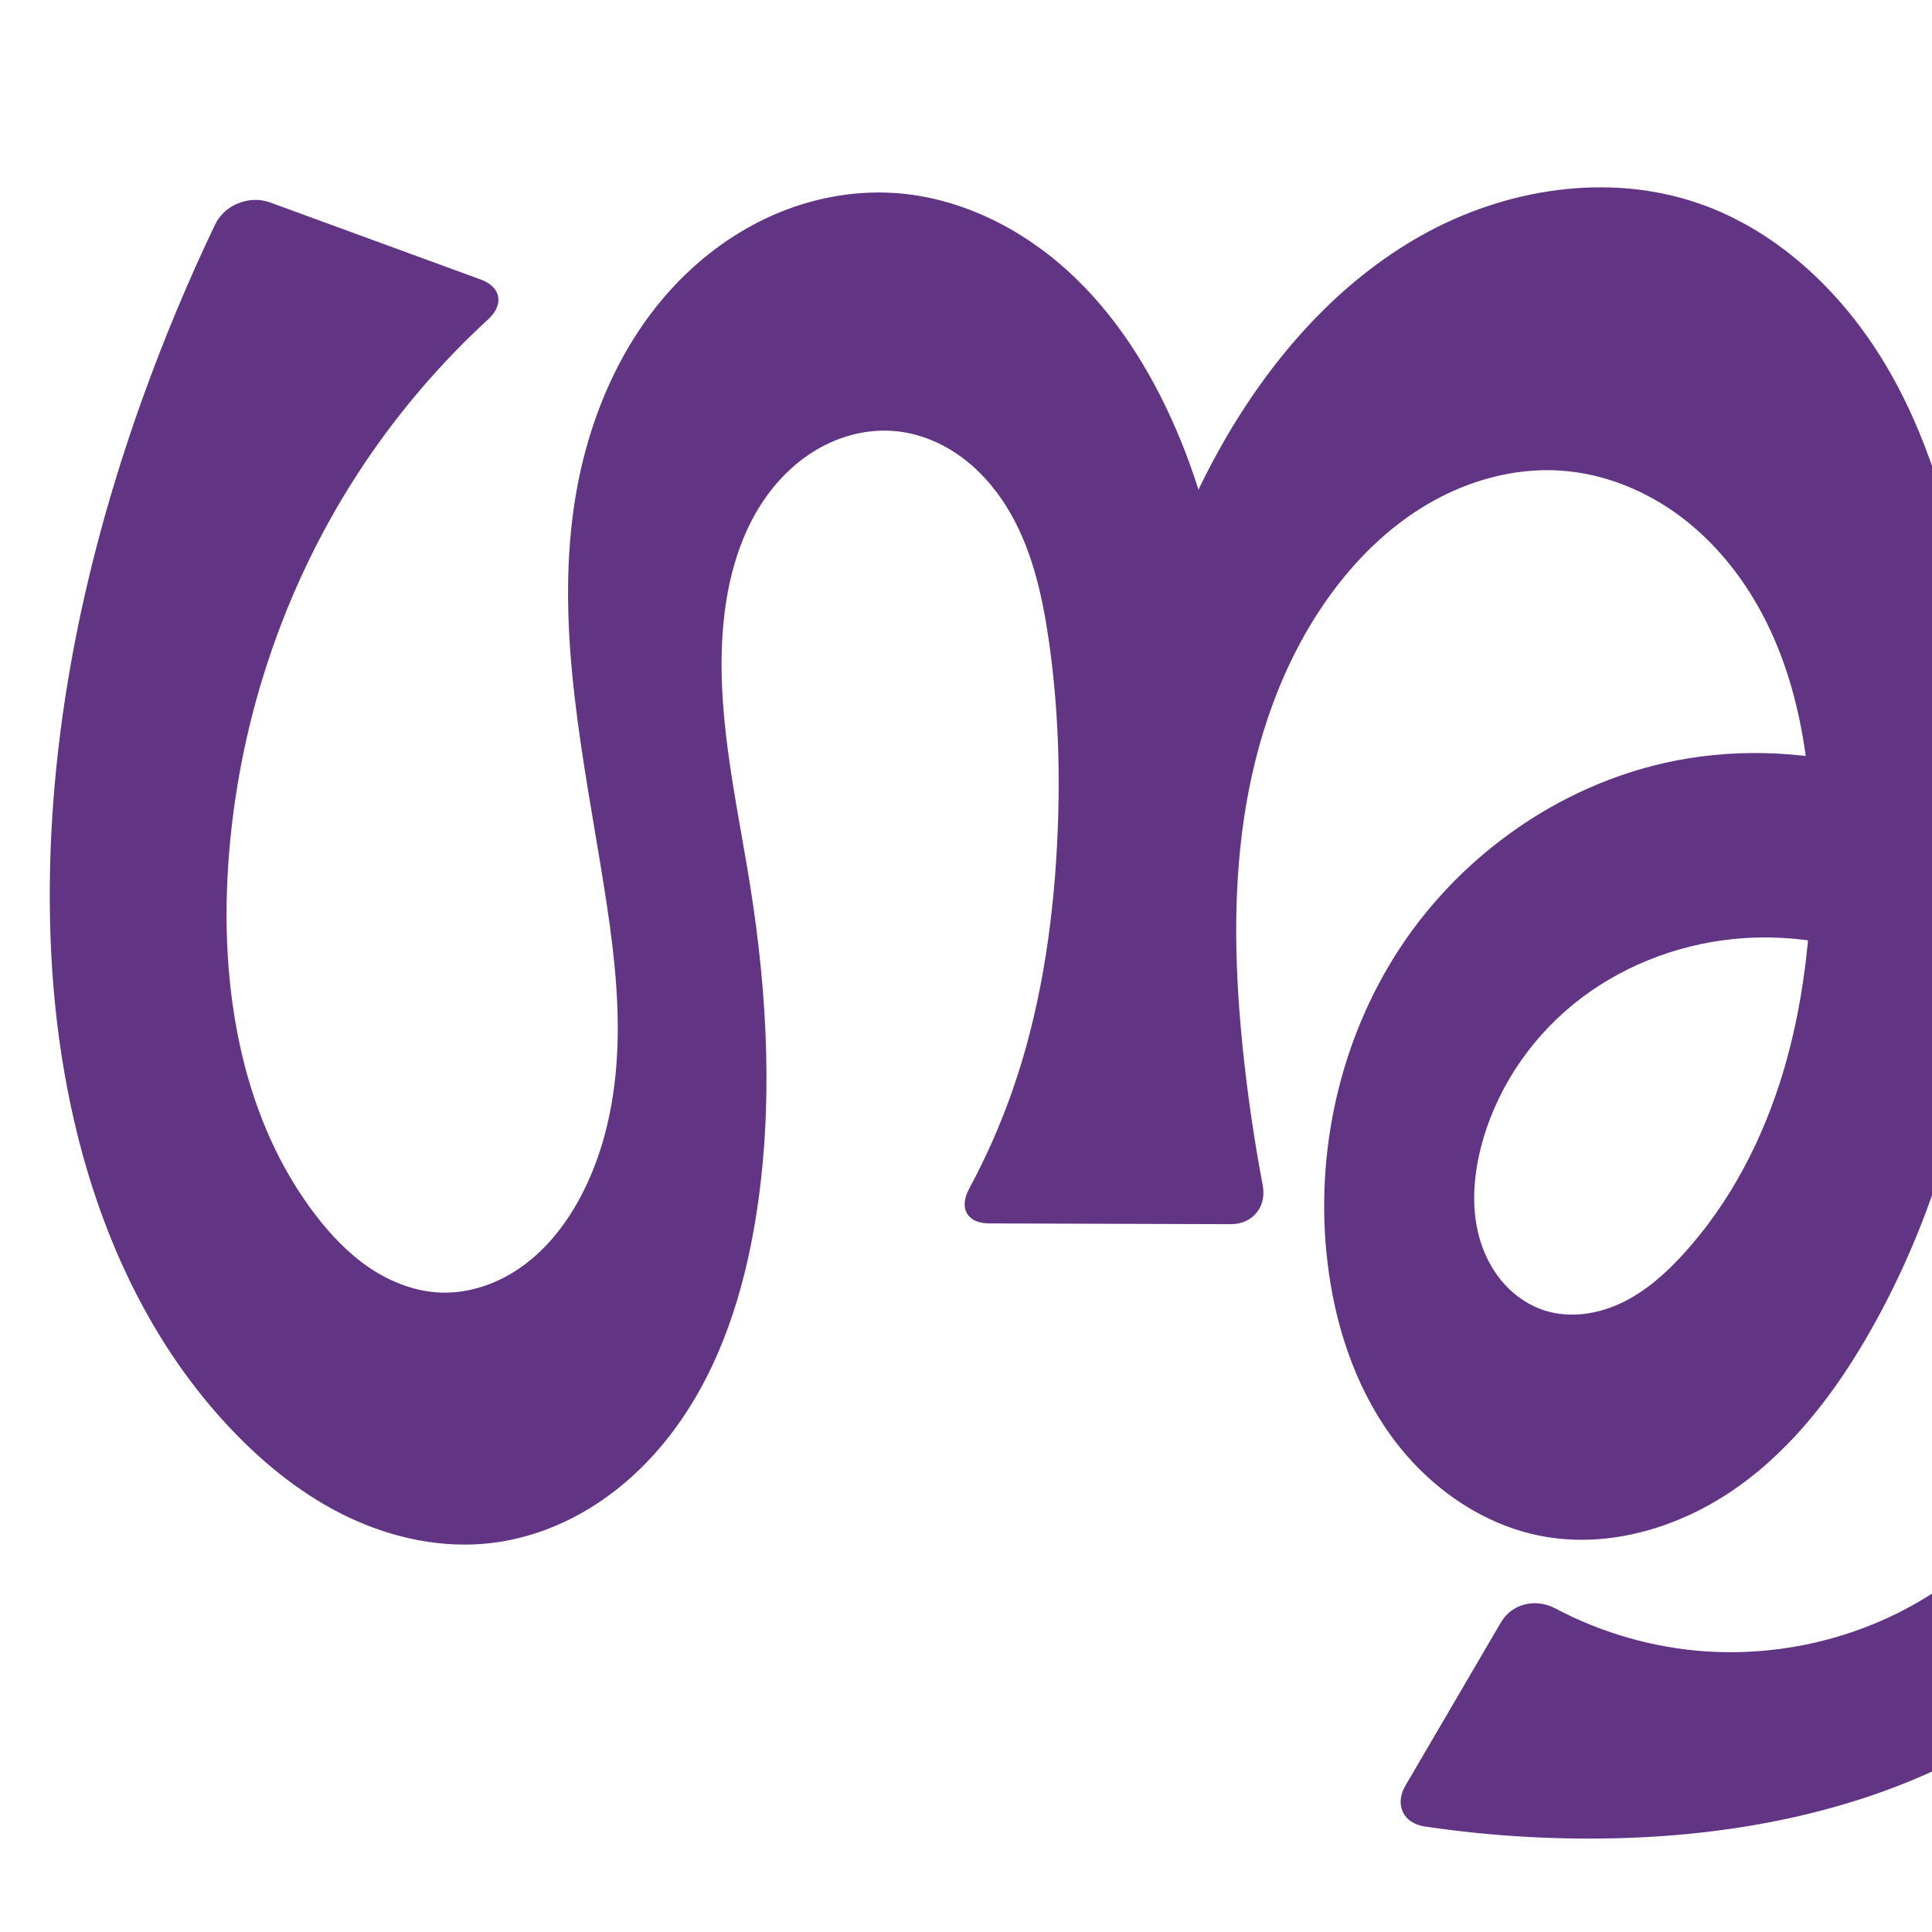 <svg xmlns="http://www.w3.org/2000/svg" xmlns:dc="http://purl.org/dc/elements/1.1/" xmlns:ns1="http://sodipodi.sourceforge.net/DTD/sodipodi-0.dtd" xmlns:ns2="http://www.inkscape.org/namespaces/inkscape" xmlns:ns4="http://creativecommons.org/ns#" xmlns:rdf="http://www.w3.org/1999/02/22-rdf-syntax-ns#" xml:space="preserve" width="1000" height="1000" version="1.1" style="clip-rule:evenodd;fill-rule:evenodd;image-rendering:optimizeQuality;shape-rendering:geometricPrecision;text-rendering:geometricPrecision" viewBox="0 0 1000 1000" id="svg10" ns1:docname="ഗ്നൂ.svg" ns2:version="1.1.1 (3bf5ae0d25, 2021-09-20)"><ns1:namedview pagecolor="#ffffff" bordercolor="#666666" borderopacity="1" objecttolerance="10" gridtolerance="10" guidetolerance="10" ns2:pageopacity="0" ns2:pageshadow="2" ns2:window-width="1920" ns2:window-height="1009" id="namedview12" showgrid="false" ns2:zoom="0.678" ns2:cx="859.14454" ns2:cy="547.19764" ns2:window-x="0" ns2:window-y="0" ns2:window-maximized="1" ns2:current-layer="svg10" showguides="true" ns2:guide-bbox="true" ns2:document-rotation="0" ns2:snap-to-guides="true" ns2:pagecheckerboard="0"><ns1:guide position="0,1000" orientation="0,1" id="guide16" ns2:label="" ns2:locked="true" ns2:color="rgb(0,0,255)" /><ns1:guide position="1763.312,2036.169" orientation="1000,0" id="guide18" /><ns1:guide position="0,200" orientation="0,1" id="guide20" ns2:label="base" ns2:locked="true" ns2:color="rgb(0,0,255)" /><ns2:grid type="xygrid" id="grid24" originx="-473.376" originy="-489.692" /><ns1:guide position="0,0" orientation="0,1" id="guide34" ns2:label="bottom" ns2:locked="true" ns2:color="rgb(0,0,255)" /><ns1:guide position="225.051,1693.319" orientation="0,1" id="guide44" ns2:label="" ns2:locked="false" ns2:color="rgb(0,0,255)" /><ns1:guide position="0,900" orientation="0,1" id="guide46" ns2:label="" ns2:locked="true" ns2:color="rgb(0,0,255)" /><ns1:guide position="1157.384,1143.92" orientation="-1,0" id="guide841" ns2:label="width" ns2:locked="false" ns2:color="rgb(0,0,255)" /><ns1:guide position="0,1000" orientation="0,1000" id="guide860" /><ns1:guide position="1000,0" orientation="0,-1000" id="guide864" /><ns1:guide position="0,0" orientation="-1000,0" id="guide866" /></ns1:namedview>
 <defs id="defs4"><ns2:path-effect effect="fillet_chamfer" id="path-effect2776" is_visible="true" lpeversion="1" satellites_param="F,0,0,1,0,0,0,1 @ F,0,0,1,0,0,0,1 @ F,0,0,1,0,0,0,1 @ F,0,1,1,0,20.66,0,1 @ F,0,1,1,0,20.66,0,1 @ F,0,0,1,0,0,0,1 @ F,0,0,1,0,0,0,1 @ F,0,0,1,0,0,0,1 @ F,0,0,1,0,0,0,1 @ F,0,0,1,0,0,0,1 @ F,0,0,1,0,0,0,1 @ F,0,0,1,0,0,0,1 @ F,0,0,1,0,0,0,1 @ F,0,0,1,0,0,0,1 @ F,0,0,1,0,0,0,1 @ F,0,0,1,0,0,0,1 @ F,0,0,1,0,0,0,1 @ F,0,0,1,0,0,0,1 @ F,0,0,1,0,0,0,1 @ F,0,0,1,0,0,0,1 @ F,0,0,1,0,0,0,1 @ F,0,0,1,0,0,0,1 @ F,0,0,1,0,0,0,1 @ F,0,0,1,0,0,0,1 @ F,0,0,1,0,0,0,1 @ F,0,0,1,0,0,0,1 @ F,0,0,1,0,0,0,1 @ F,0,1,1,0,20.66,0,1 @ F,0,1,1,0,20.66,0,1 @ F,0,0,1,0,0,0,1 @ F,0,0,1,0,0,0,1 @ F,0,0,1,0,0,0,1 @ F,0,0,1,0,0,0,1 @ F,0,0,1,0,0,0,1 @ F,0,0,1,0,0,0,1 @ F,0,0,1,0,0,0,1 @ F,0,0,1,0,0,0,1 @ F,0,0,1,0,0,0,1 @ F,0,0,1,0,0,0,1 @ F,0,0,1,0,0,0,1 @ F,0,0,1,0,0,0,1 @ F,0,0,1,0,0,0,1 @ F,0,0,1,0,0,0,1 @ F,0,0,1,0,0,0,1 @ F,0,0,1,0,0,0,1 @ F,0,0,1,0,0,0,1 @ F,0,0,1,0,0,0,1 @ F,0,0,1,0,0,0,1 @ F,0,0,1,0,0,0,1 @ F,0,0,1,0,0,0,1 @ F,0,0,1,0,0,0,1 @ F,0,0,1,0,0,0,1 @ F,0,0,1,0,0,0,1 @ F,0,0,1,0,0,0,1 @ F,0,0,1,0,0,0,1 @ F,0,0,1,0,0,0,1 @ F,0,0,1,0,0,0,1 @ F,0,0,1,0,0,0,1 @ F,0,0,1,0,0,0,1 @ F,0,0,1,0,0,0,1 @ F,0,0,1,0,0,0,1 @ F,0,0,1,0,0,0,1 @ F,0,0,1,0,0,0,1 @ F,0,0,1,0,20.66,0,1 @ F,0,1,1,0,20.66,0,1 @ F,0,0,1,0,0,0,1 @ F,0,0,1,0,0,0,1 @ F,0,0,1,0,0,0,1 @ F,0,0,1,0,0,0,1 @ F,0,0,1,0,0,0,1 @ F,0,0,1,0,0,0,1 @ F,0,0,1,0,0,0,1 @ F,0,0,1,0,0,0,1 @ F,0,0,1,0,0,0,1 @ F,0,0,1,0,0,0,1 @ F,0,0,1,0,0,0,1 @ F,0,0,1,0,0,0,1 @ F,0,0,1,0,0,0,1 @ F,0,0,1,0,0,0,1 @ F,0,0,1,0,0,0,1" unit="px" method="auto" mode="F" radius="0" chamfer_steps="1" flexible="false" use_knot_distance="true" apply_no_radius="true" apply_with_radius="true" only_selected="false" hide_knots="false" /><ns2:path-effect effect="fillet_chamfer" id="path-effect3964" is_visible="true" lpeversion="1" satellites_param="F,0,0,1,0,0,0,1 @ F,0,0,1,0,0,0,1 @ F,0,0,1,0,0,0,1 @ F,0,0,1,0,13.347,0,1 @ F,0,1,1,0,13.347,0,1 @ F,0,0,1,0,0,0,1 @ F,0,0,1,0,0,0,1 @ F,0,0,1,0,0,0,1 @ F,0,0,1,0,0,0,1 @ F,0,0,1,0,0,0,1 @ F,0,0,1,0,0,0,1 @ F,0,0,1,0,0,0,1 @ F,0,0,1,0,0,0,1 @ F,0,0,1,0,0,0,1 @ F,0,0,1,0,0,0,1 @ F,0,0,1,0,0,0,1 @ F,0,0,1,0,0,0,1 @ F,0,0,1,0,0,0,1 @ F,0,0,1,0,0,0,1 @ F,0,0,1,0,0,0,1 @ F,0,0,1,0,0,0,1 @ F,0,0,1,0,0,0,1 @ F,0,0,1,0,0,0,1 @ F,0,0,1,0,0,0,1 @ F,0,0,1,0,0,0,1 @ F,0,0,1,0,0,0,1 @ F,0,0,1,0,0,0,1 @ F,0,0,1,0,0,0,1 @ F,0,0,1,0,0,0,1 @ F,0,0,1,0,0,0,1 @ F,0,0,1,0,0,0,1 @ F,0,0,1,0,0,0,1 @ F,0,0,1,0,0,0,1 @ F,0,0,1,0,0,0,1 @ F,0,0,1,0,0,0,1 @ F,0,0,1,0,0,0,1 @ F,0,0,1,0,0,0,1 @ F,0,0,1,0,0,0,1 @ F,0,0,1,0,0,0,1 @ F,0,0,1,0,0,0,1 @ F,0,0,1,0,0,0,1 @ F,0,0,1,0,0,0,1 @ F,0,0,1,0,0,0,1 @ F,0,0,1,0,0,0,1 @ F,0,0,1,0,0,0,1 @ F,0,0,1,0,0,0,1 @ F,0,0,1,0,0,0,1 @ F,0,0,1,0,0,0,1 @ F,0,0,1,0,0,0,1 @ F,0,0,1,0,0,0,1 @ F,0,0,1,0,0,0,1 @ F,0,0,1,0,0,0,1 @ F,0,0,1,0,0,0,1 @ F,0,1,1,0,13.347,0,1 @ F,0,1,1,0,13.347,0,1 @ F,0,0,1,0,0,0,1 @ F,0,0,1,0,0,0,1 @ F,0,0,1,0,0,0,1 @ F,0,0,1,0,0,0,1 @ F,0,0,1,0,0,0,1 @ F,0,0,1,0,0,0,1 @ F,0,0,1,0,0,0,1 @ F,0,0,1,0,0,0,1 @ F,0,0,1,0,0,0,1 @ F,0,0,1,0,0,0,1 @ F,0,0,1,0,0,0,1 @ F,0,0,1,0,0,0,1 @ F,0,0,1,0,0,0,1 @ F,0,0,1,0,0,0,1 @ F,0,0,1,0,0,0,1" unit="px" method="auto" mode="F" radius="0" chamfer_steps="1" flexible="false" use_knot_distance="true" apply_no_radius="true" apply_with_radius="true" only_selected="false" hide_knots="false" /><ns2:path-effect effect="fillet_chamfer" id="path-effect2624" is_visible="true" lpeversion="1" satellites_param="F,0,0,1,0,0,0,1 @ F,0,0,1,0,0,0,1 @ F,0,0,1,0,0,0,1 @ F,0,1,1,0,13.658,0,1 @ F,0,1,1,0,13.658,0,1 @ F,0,0,1,0,0,0,1 @ F,0,0,1,0,0,0,1 @ F,0,0,1,0,0,0,1 @ F,0,0,1,0,0,0,1 @ F,0,0,1,0,0,0,1 @ F,0,0,1,0,0,0,1 @ F,0,0,1,0,0,0,1 @ F,0,0,1,0,0,0,1 @ F,0,0,1,0,0,0,1 @ F,0,0,1,0,0,0,1 @ F,0,1,1,0,13.658,0,1 @ F,0,1,1,0,13.658,0,1 @ F,0,0,1,0,0,0,1 @ F,0,0,1,0,0,0,1 @ F,0,0,1,0,0,0,1 @ F,0,0,1,0,0,0,1 @ F,0,0,1,0,0,0,1 @ F,0,0,1,0,0,0,1 @ F,0,0,1,0,0,0,1 @ F,0,0,1,0,0,0,1 @ F,0,0,1,0,0,0,1 @ F,0,0,1,0,0,0,1 @ F,0,0,1,0,0,0,1 @ F,0,0,1,0,0,0,1 @ F,0,0,1,0,0,0,1 @ F,0,0,1,0,0,0,1 @ F,0,0,1,0,0,0,1 @ F,0,0,1,0,0,0,1 @ F,0,0,1,0,0,0,1 @ F,0,0,1,0,0,0,1 @ F,0,0,1,0,0,0,1 @ F,0,0,1,0,0,0,1 @ F,0,0,1,0,0,0,1 @ F,0,0,1,0,0,0,1 @ F,0,0,1,0,0,0,1 @ F,0,0,1,0,0,0,1 @ F,0,0,1,0,13.658,0,1 @ F,0,1,1,0,13.658,0,1 @ F,0,0,1,0,0,0,1 @ F,0,0,1,0,0,0,1 @ F,0,0,1,0,0,0,1 @ F,0,0,1,0,0,0,1 @ F,0,0,1,0,0,0,1 @ F,0,0,1,0,0,0,1 @ F,0,0,1,0,0,0,1 @ F,0,0,1,0,0,0,1 @ F,0,0,1,0,0,0,1 @ F,0,0,1,0,0,0,1 @ F,0,0,1,0,0,0,1 @ F,0,0,1,0,0,0,1 @ F,0,0,1,0,0,0,1 @ F,0,0,1,0,0,0,1 @ F,0,0,1,0,0,0,1" unit="px" method="auto" mode="F" radius="0" chamfer_steps="1" flexible="false" use_knot_distance="true" apply_no_radius="true" apply_with_radius="true" only_selected="false" hide_knots="false" /><ns2:path-effect effect="fillet_chamfer" id="path-effect863" is_visible="true" lpeversion="1" satellites_param="F,0,0,1,0,0,0,1 @ F,0,0,1,0,0,0,1 @ F,0,0,1,0,0,0,1 @ F,0,0,1,0,0,0,1 @ F,0,0,1,0,0,0,1 @ F,0,1,1,0,20.262,0,1 @ F,0,1,1,0,20.262,0,1 @ F,0,0,1,0,0,0,1 @ F,0,1,1,0,20.262,0,1 @ F,0,1,1,0,20.262,0,1 @ F,0,0,1,0,0,0,1 @ F,0,0,1,0,0,0,1 @ F,0,0,1,0,0,0,1 @ F,0,0,1,0,0,0,1 @ F,0,0,1,0,0,0,1 @ F,0,0,1,0,0,0,1 @ F,0,0,1,0,0,0,1 @ F,0,0,1,0,0,0,1 @ F,0,0,1,0,0,0,1 @ F,0,0,1,0,0,0,1 @ F,0,0,1,0,0,0,1 @ F,0,0,1,0,0,0,1 @ F,0,0,1,0,0,0,1 @ F,0,0,1,0,0,0,1 @ F,0,0,1,0,0,0,1 @ F,0,0,1,0,0,0,1 @ F,0,0,1,0,0,0,1 @ F,0,0,1,0,0,0,1 @ F,0,0,1,0,0,0,1 @ F,0,0,1,0,0,0,1 @ F,0,1,1,0,20.262,0,1 @ F,0,1,1,0,20.262,0,1 @ F,0,0,1,0,0,0,1 @ F,0,0,1,0,0,0,1 @ F,0,0,1,0,0,0,1 @ F,0,0,1,0,0,0,1 @ F,0,0,1,0,0,0,1 @ F,0,0,1,0,0,0,1 @ F,0,0,1,0,0,0,1 @ F,0,0,1,0,0,0,1 @ F,0,0,1,0,0,0,1 @ F,0,0,1,0,0,0,1 @ F,0,1,1,0,20.262,0,1 @ F,0,1,1,0,20.262,0,1 @ F,0,0,1,0,0,0,1 @ F,0,0,1,0,0,0,1 @ F,0,0,1,0,0,0,1 @ F,0,0,1,0,0,0,1" unit="px" method="auto" mode="F" radius="0" chamfer_steps="1" flexible="false" use_knot_distance="true" apply_no_radius="true" apply_with_radius="true" only_selected="true" hide_knots="false" /><ns2:path-effect effect="fillet_chamfer" id="path-effect861" is_visible="true" lpeversion="1" satellites_param="F,0,0,1,0,0,0,1 @ F,0,0,1,0,0,0,1 @ F,0,0,1,0,0,0,1 @ F,0,0,1,0,0,0,1 @ F,0,0,1,0,0,0,1 @ F,0,0,1,0,20.211,0,1 @ F,0,0,1,0,31.089,0,1 @ F,0,0,1,0,0,0,1 @ F,0,0,1,0,19.848,0,1 @ F,0,0,1,0,21.625,0,1 @ F,0,0,1,0,0,0,1 @ F,0,0,1,0,0,0,1 @ F,0,0,1,0,0,0,1 @ F,0,0,1,0,0,0,1 @ F,0,0,1,0,0,0,1 @ F,0,0,1,0,0,0,1 @ F,0,0,1,0,0,0,1 @ F,0,0,1,0,0,0,1 @ F,0,0,1,0,0,0,1 @ F,0,0,1,0,0,0,1 @ F,0,0,1,0,0,0,1 @ F,0,0,1,0,0,0,1 @ F,0,0,1,0,0,0,1 @ F,0,0,1,0,0,0,1 @ F,0,0,1,0,0,0,1 @ F,0,0,1,0,0,0,1 @ F,0,0,1,0,37.822,0,1 @ F,0,0,1,0,27.8,0,1 @ F,0,0,1,0,0,0,1 @ F,0,0,1,0,0,0,1 @ F,0,0,1,0,0,0,1 @ F,0,0,1,0,0,0,1 @ F,0,0,1,0,0,0,1 @ F,0,0,1,0,0,0,1 @ F,0,0,1,0,0,0,1 @ F,0,0,1,0,0,0,1 @ F,0,0,1,0,0,0,1 @ F,0,0,1,0,0,0,1 @ F,0,0,1,0,29.644,0,1 @ F,0,0,1,0,20.455,0,1 @ F,0,0,1,0,0,0,1 @ F,0,0,1,0,0,0,1 @ F,0,0,1,0,0,0,1 @ F,0,0,1,0,0,0,1" unit="px" method="auto" mode="F" radius="0" chamfer_steps="1" flexible="false" use_knot_distance="true" apply_no_radius="true" apply_with_radius="true" only_selected="true" hide_knots="false" /><ns2:path-effect effect="spiro" id="path-effect873" is_visible="true" lpeversion="1" /><ns2:path-effect effect="spiro" id="path-effect859" is_visible="true" lpeversion="1" /><ns2:path-effect effect="spiro" id="path-effect862" is_visible="true" lpeversion="1" /><ns2:path-effect effect="spiro" id="path-effect1521" is_visible="true" lpeversion="1" /><ns2:path-effect effect="spiro" id="path-effect858" is_visible="true" lpeversion="1" /><ns2:path-effect effect="spiro" id="path-effect854" is_visible="true" lpeversion="1" />
  <style type="text/css" id="style2">
   
    .fil0 {fill:#EF7F1A;fill-rule:nonzero}
   
  </style>
 <ns2:path-effect effect="spiro" id="path-effect1214" is_visible="true" lpeversion="1" /><ns2:path-effect effect="spiro" id="path-effect1195" is_visible="true" lpeversion="1" /><ns2:path-effect effect="spiro" id="path-effect992" is_visible="true" lpeversion="1" /><ns2:path-effect effect="spiro" id="path-effect287" is_visible="true" lpeversion="1" /><ns2:path-effect effect="spiro" id="path-effect1032" is_visible="true" lpeversion="1" /><ns2:path-effect effect="spiro" id="path-effect1218" is_visible="true" lpeversion="1" /><ns2:path-effect effect="spiro" id="path-effect309" is_visible="true" lpeversion="1" /><ns2:path-effect effect="spiro" id="path-effect1176" is_visible="true" lpeversion="1" /><ns2:path-effect effect="spiro" id="path-effect1026" is_visible="true" lpeversion="1" /><ns2:path-effect effect="spiro" id="path-effect1030" is_visible="true" lpeversion="1" /><style type="text/css" id="style2-3">
   
    .fil0 {fill:#EF7F1A;fill-rule:nonzero}
   
  </style><ns2:path-effect effect="fillet_chamfer" id="path-effect5324" is_visible="true" lpeversion="1" satellites_param="F,0,1,1,0,14.708,0,1 @ F,0,1,1,0,14.708,0,1 @ F,0,0,1,0,0,0,1 @ F,0,0,1,0,0,0,1 @ F,0,0,1,0,0,0,1 @ F,0,0,1,0,0,0,1 @ F,0,0,1,0,0,0,1 @ F,0,0,1,0,0,0,1 @ F,0,0,1,0,0,0,1 @ F,0,0,1,0,0,0,1 @ F,0,0,1,0,0,0,1 @ F,0,0,1,0,0,0,1 @ F,0,0,1,0,0,0,1 @ F,0,0,1,0,0,0,1 @ F,0,0,1,0,0,0,1 @ F,0,0,1,0,0,0,1 @ F,0,0,1,0,0,0,1 @ F,0,0,1,0,0,0,1 @ F,0,1,1,0,14.708,0,1 @ F,0,0,1,0,14.708,0,1 @ F,0,0,1,0,0,0,1 @ F,0,0,1,0,0,0,1 @ F,0,0,1,0,0,0,1 @ F,0,0,1,0,0,0,1 @ F,0,0,1,0,0,0,1 @ F,0,0,1,0,0,0,1 @ F,0,0,1,0,0,0,1 @ F,0,0,1,0,0,0,1 @ F,0,0,1,0,0,0,1 @ F,0,0,1,0,0,0,1 @ F,0,0,1,0,0,0,1 @ F,0,0,1,0,0,0,1 @ F,0,0,1,0,0,0,1 @ F,0,0,1,0,0,0,1 @ F,0,0,1,0,0,0,1 @ F,0,0,1,0,0,0,1 @ F,0,0,1,0,0,0,1" unit="px" method="auto" mode="F" radius="0" chamfer_steps="1" flexible="false" use_knot_distance="true" apply_no_radius="true" apply_with_radius="true" only_selected="false" hide_knots="false" /></defs>
 
<path style="clip-rule:evenodd;display:inline;fill:#613583;fill-rule:nonzero;stroke:none;stroke-width:2.095px;stroke-linecap:butt;stroke-linejoin:miter;stroke-opacity:1;image-rendering:optimizeQuality;shape-rendering:geometricPrecision;text-rendering:geometricPrecision" d="m 542.732,330.631 c 5.19,35.506 6.26,71.553 4.356,107.386 -2.293,43.16 -8.956,86.33 -23.283,127.107 -6.067,17.268 -13.494,34.058 -22.183,50.167 -5.416,10.041 -1.09,17.912 10.32,17.949 l 125.058,0.4 c 11.41,0.036 18.693,-8.974 16.572,-20.185 -4.213,-22.27 -7.531,-44.709 -9.944,-67.245 -4.366,-40.785 -5.748,-82.145 0.27,-122.719 6.018,-40.574 19.694,-80.476 43.464,-113.904 13.908,-19.559 31.327,-36.861 52.068,-48.936 20.741,-12.075 44.913,-18.739 68.852,-17.032 22.208,1.584 43.66,10.337 61.489,23.673 17.829,13.336 32.105,31.129 42.511,50.811 20.813,39.366 26.031,85.176 25.506,129.701 -0.425,36.113 -4.425,72.379 -14.793,106.974 -10.368,34.595 -27.28,67.542 -51.608,94.234 -9.205,10.099 -19.61,19.39 -31.934,25.292 -12.324,5.902 -26.794,8.161 -39.824,4.045 -7.926,-2.504 -15.068,-7.285 -20.693,-13.406 -5.624,-6.121 -9.752,-13.553 -12.346,-21.45 -5.189,-15.795 -4.221,-33.089 -0.167,-49.212 7.341,-29.193 24.736,-55.619 48.101,-74.599 23.365,-18.98 52.514,-30.537 82.458,-33.615 33.408,-3.434 67.752,3.643 97.312,19.584 29.56,15.941 54.257,40.631 70.629,69.954 24.692,44.225 29.812,98.815 14.305,147.034 -15.507,48.219 -51.287,89.449 -96.592,112.097 -30.588,15.29 -65.274,22.282 -99.397,20.037 -27.25,-1.793 -54.084,-9.475 -78.211,-22.258 -10.077,-5.339 -22.373,-2.65 -28.135,7.199 l -49.401,84.434 c -5.762,9.848 -1.342,19.556 9.944,21.233 34.96,5.192 70.397,7.171 105.717,5.893 83.632,-3.026 169.851,-26.3 231.271,-83.142 33.704,-31.192 58.666,-71.544 72.541,-115.32 13.876,-43.777 16.74,-90.87 9.322,-136.19 -11.111,-67.888 -46.229,-132.406 -100.234,-175.018 -54.005,-42.612 -126.966,-61.787 -194.101,-46.782 -55.664,12.441 -105.533,47.839 -137.017,95.4 -31.484,47.561 -44.592,106.648 -37.812,163.281 3.811,31.829 13.928,63.35 32.654,89.368 18.726,26.018 46.559,46.152 78.044,52.178 35.239,6.744 72.346,-4.639 101.605,-25.403 29.259,-20.764 51.397,-50.19 69.056,-81.421 61.954,-109.567 71.798,-242.635 51.097,-366.791 -7.432,-44.576 -18.825,-89.143 -41.165,-128.426 -22.34,-39.283 -56.662,-73.12 -99.398,-87.811 -46.727,-16.064 -99.814,-7.61 -142.955,16.481 -43.141,24.091 -76.959,62.597 -101.758,105.335 -34.825,60.017 -53.065,129.545 -52.188,198.928 l 45.623,-0.301 c 15.151,-67.553 8.393,-139.839 -19.018,-203.412 -13.256,-30.743 -31.479,-59.773 -56.287,-82.254 -24.809,-22.48 -56.581,-38.083 -89.998,-40.117 -21.137,-1.287 -42.503,2.854 -61.914,11.319 -19.411,8.464 -36.872,21.195 -51.381,36.62 -29.018,30.85 -45.76,71.907 -51.958,113.804 -9.698,65.565 5.073,131.901 15.464,197.359 4.309,27.146 7.881,54.562 6.964,82.033 -0.916,27.47 -6.496,55.166 -19.571,79.342 -7.249,13.403 -16.867,25.714 -29.165,34.711 -12.297,8.998 -27.404,14.524 -42.632,13.991 -13.143,-0.46 -25.894,-5.38 -36.812,-12.71 C 180.515,648.994 171.326,639.327 163.325,628.89 126.033,580.245 114.695,515.901 117.724,454.681 c 3.776,-76.309 28.414,-151.564 71.022,-214.982 18.264,-27.183 39.756,-52.193 63.867,-74.355 8.4,-7.721 6.866,-16.774 -3.85,-20.695 L 139.817,104.793 c -10.716,-3.92 -23.588,1.152 -28.506,11.448 -13.996,29.299 -26.517,59.302 -37.499,89.858 -32.157,89.471 -51.092,184.448 -47.649,279.461 3.35,92.44 30.114,187.669 93.911,254.65 17.456,18.327 37.598,34.374 60.478,45.196 22.88,10.821 48.622,16.247 73.756,13.269 19.329,-2.289 37.958,-9.5 54.272,-20.116 16.314,-10.616 30.34,-24.586 41.731,-40.368 22.782,-31.565 34.796,-69.791 40.941,-108.23 9.048,-56.598 6.069,-114.598 -2.924,-171.204 -7.394,-46.54 -18.867,-93.402 -13.444,-140.213 2.763,-23.85 10.243,-47.746 25.422,-66.348 7.589,-9.301 17.047,-17.151 27.857,-22.372 10.81,-5.221 22.986,-7.756 34.944,-6.701 12.013,1.059 23.59,5.713 33.44,12.67 9.85,6.957 18.01,16.162 24.388,26.397 12.756,20.469 18.308,44.579 21.797,68.444 z" id="path1087-1-75" ns2:path-effect="#path-effect1030;#path-effect2776" ns2:original-d="m 542.73179,330.63138 c 11.91356,33.78571 6.87281,71.64956 4.35592,107.38571 -3.02619,42.96746 -9.99949,86.13234 -23.28305,127.10681 -7.75312,23.91526 -32.52254,68.04952 -32.52254,68.04952 l 166.37732,0.53229 c 0,0 -14.38214,-57.96 -14.03136,-87.49584 0.95254,-80.20458 -3.33123,-171.67281 43.73415,-236.62304 26.9414,-37.17913 76.4674,-77.46332 120.91925,-65.96726 78.0305,20.18012 119.59946,124.19946 129.50703,204.18593 8.68192,70.0915 -18.22048,149.56623 -66.40037,201.2082 -17.62813,18.89483 -47.98997,39.47739 -71.75827,29.33669 -27.71246,-11.82347 -40.69633,-54.88461 -33.20518,-84.06779 14.05406,-54.75018 74.32271,-102.50687 130.55909,-108.21375 63.11548,-6.40498 144.01282,30.7844 167.94092,89.5384 34.1828,83.93361 -7.4279,208.04845 -82.28732,259.1305 -53.89251,36.77477 -195.30962,-12.8545 -195.30962,-12.8545 l -70.26743,120.09744 c 0,0 84.33662,14.99794 126.09414,9.29329 81.16679,-11.0885 174.23283,-24.34084 231.27113,-83.14245 61.3868,-63.28449 108.3543,-167.41839 81.864,-251.5108 -36.9111,-117.17331 -173.16096,-242.01951 -294.33508,-221.79946 -102.65377,17.1296 -178.43804,154.67046 -174.82881,258.681 2.07721,59.86116 51.70338,131.18152 110.69705,141.5458 66.10002,11.61276 134.16527,-50.50203 170.6617,-106.82325 C 1035.6149,584.62923 1046.3998,441.92964 1019.5819,321.4334 1000.9053,237.51713 961.95871,127.81616 879.01855,105.19573 791.11073,81.22046 691.79466,156.31761 634.30593,227.01163 591.05412,280.19847 582.11771,425.93981 582.11771,425.93981 l 45.62321,-0.30096 c 0,0 12.65197,-143.12472 -19.01842,-203.41202 C 579.15721,165.94676 525.96244,97.37556 462.43763,99.85565 c -77.01955,3.00694 -138.17513,89.5777 -165.25347,161.7429 -23.18226,61.78195 15.45621,131.37125 15.46383,197.35933 0.006,53.9555 14.49977,114.7226 -12.60681,161.37482 -14.52841,25.00435 -42.88393,48.09211 -71.7962,48.7025 -25.43762,0.53704 -49.797,-19.68421 -64.91998,-40.1453 -35.67832,-48.27205 -47.49359,-114.21256 -45.60135,-174.20884 2.37909,-75.43239 33.08024,-149.74299 71.02232,-214.98181 19.85882,-34.14589 79.41923,-87.95121 79.41923,-87.95121 L 120.41441,97.69531 c 0,0 -35.452023,70.68523 -46.60288,108.40363 -26.790611,90.62075 -56.350703,185.36433 -47.64884,279.46075 8.331086,90.08707 31.802045,188.86553 93.91095,254.64981 33.50446,35.48713 86.81788,70.02356 134.23404,58.4653 70.37176,-17.15396 113.30958,-100.24608 136.94346,-168.7142 18.62342,-53.95265 0.28953,-114.21845 -2.92406,-171.20435 -2.64356,-46.87764 -28.45004,-95.72387 -13.44374,-140.21334 13.84507,-41.04676 44.96862,-97.77604 88.22345,-95.42183 44.52932,2.42358 64.79478,65.45322 79.625,107.5103 z" ns1:nodetypes="aaaccaaaaaaaaaaccaaaaaaaaaaccaaaaaaaaaccaaaaaaaaa" /><g style="clip-rule:evenodd;fill-rule:evenodd;image-rendering:optimizeQuality;shape-rendering:geometricPrecision;text-rendering:geometricPrecision" id="g893" transform="translate(671.537,3.797)" /></svg>